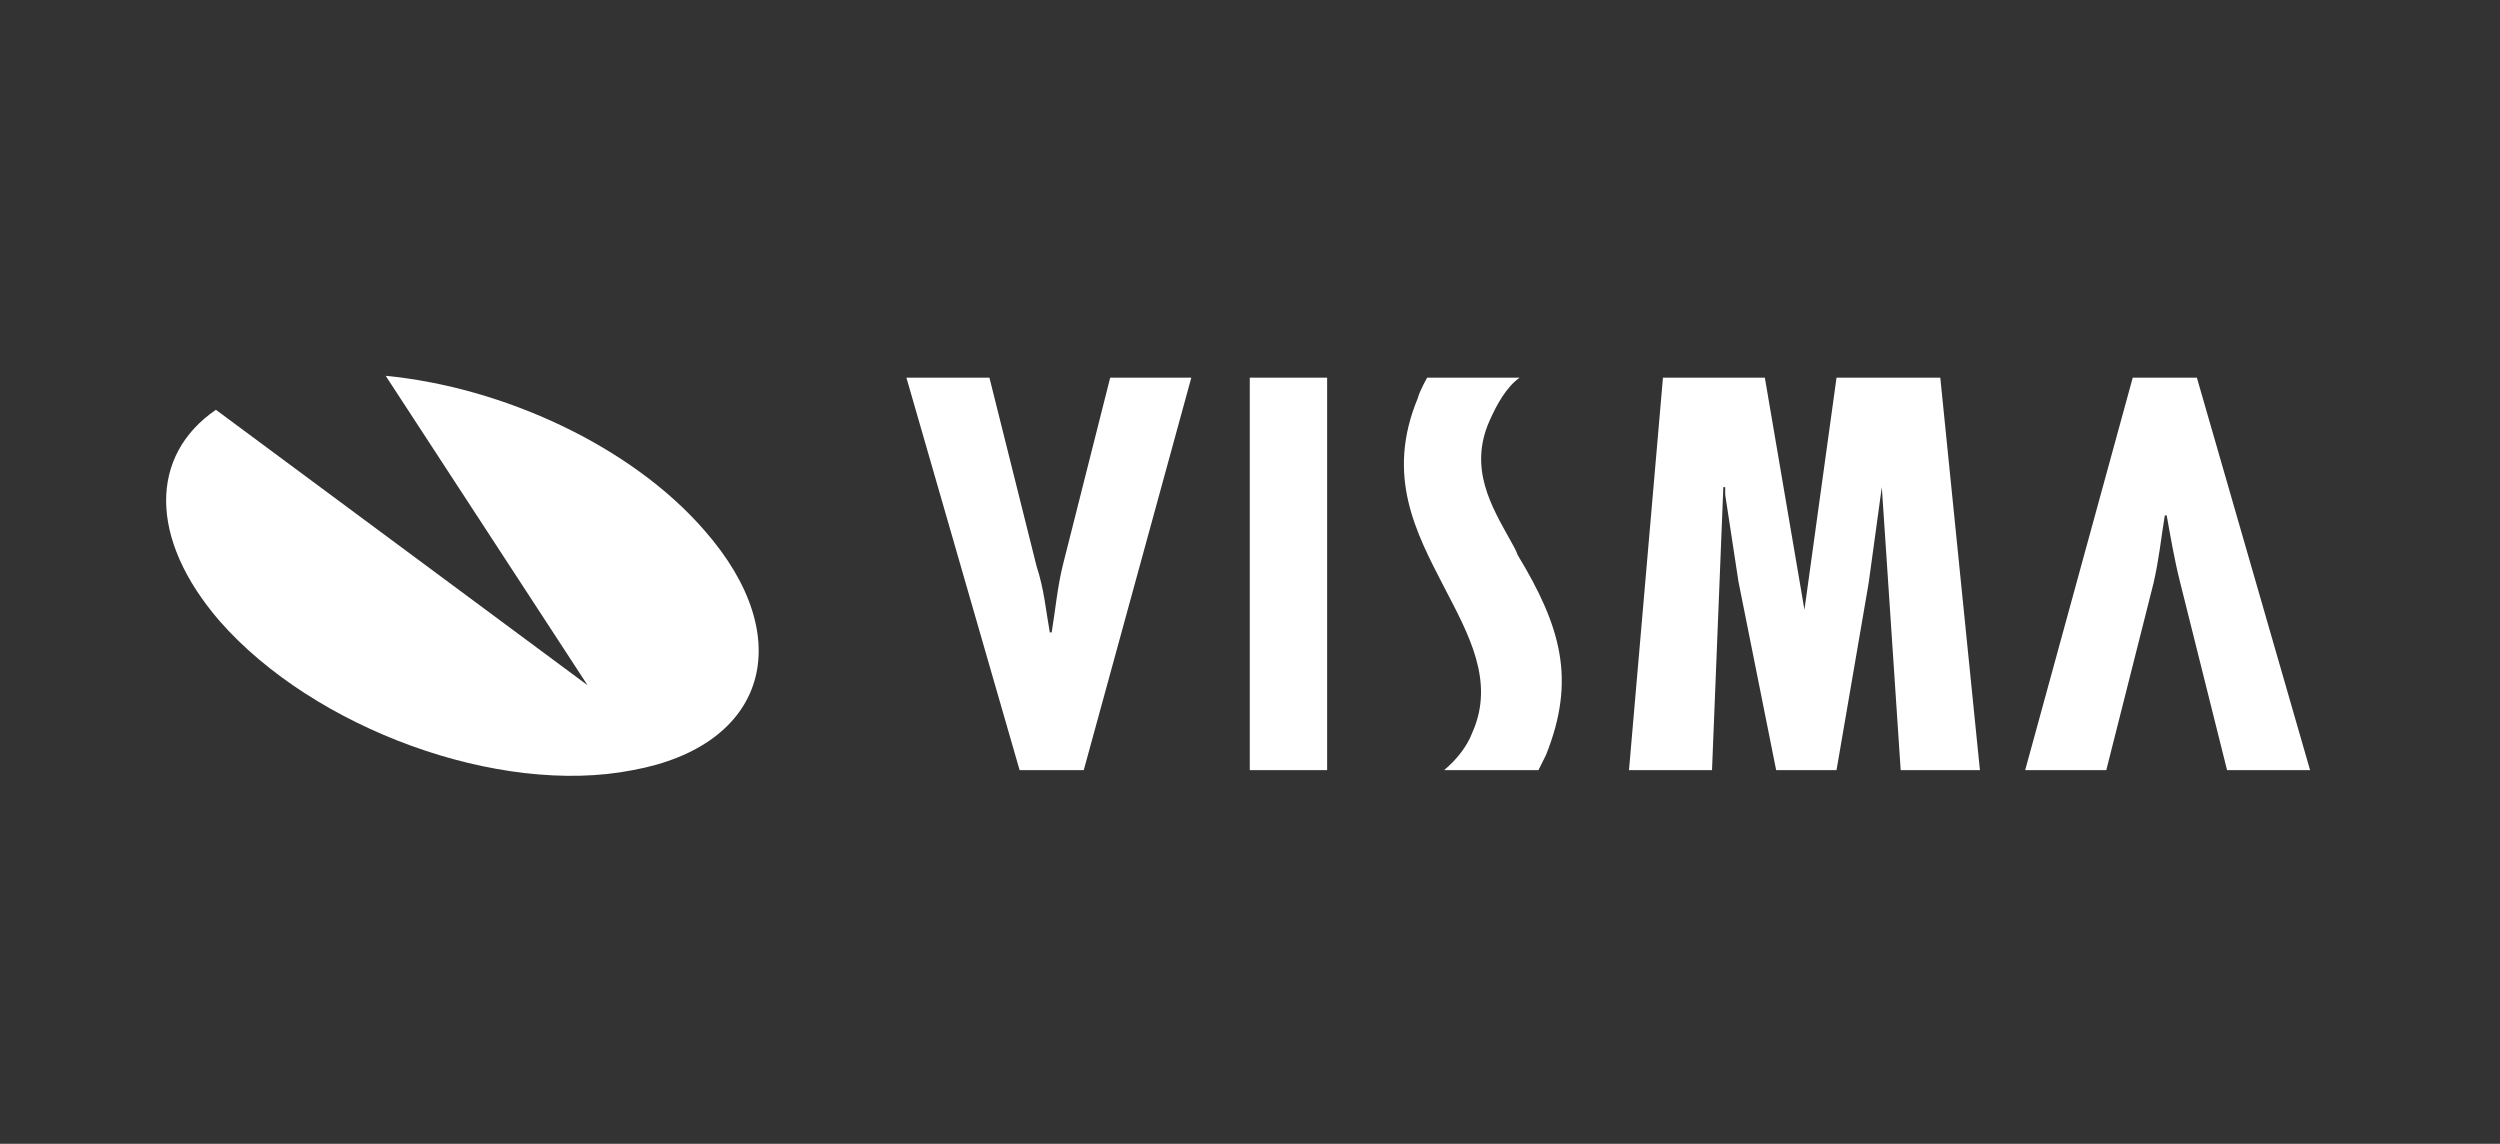 <svg width="153" height="70" viewBox="0 0 153 70" fill="none" xmlns="http://www.w3.org/2000/svg">
<rect x="0" y="0" width="153" height="70" fill="#333333" stroke="none"/>
<path fill-rule="evenodd" clip-rule="evenodd" d="M23.604 23C30.763 23.693 38.615 27.272 43.118 32.468C48.891 39.049 46.929 45.632 38.73 47.132C30.532 48.748 19.216 44.592 13.443 38.01C9.055 32.929 9.172 27.849 13.213 25.079L35.959 41.936L23.604 23Z" fill="white"/>
<path fill-rule="evenodd" clip-rule="evenodd" d="M136.296 47.132L133.41 35.585C133.062 34.2 132.832 32.815 132.602 31.544H132.486C132.256 32.93 132.139 34.2 131.793 35.701L128.905 47.132H123.941L130.523 23.115H134.449L141.377 47.132H136.296ZM60.553 23.115L63.44 34.661C63.901 36.047 64.017 37.434 64.248 38.702H64.363C64.594 37.317 64.71 35.931 65.056 34.546L67.943 23.115H72.908L66.326 47.132H62.4L55.473 23.115H60.553ZM76.486 23.115H81.22V47.132H76.486V23.115ZM108.009 23.115L110.432 37.318L112.395 23.115H118.746L121.171 47.132H116.322L115.167 29.812L114.359 35.701L112.395 47.132H108.701L106.392 35.585L105.583 30.274V29.812H105.468L104.775 47.132H99.694L101.773 23.115H108.009ZM92.998 23.115C92.19 23.693 91.613 24.731 91.151 25.77C89.881 28.657 91.266 30.966 92.421 33.045C92.537 33.276 92.769 33.622 92.883 33.968C95.538 38.356 96.462 41.588 94.615 46.206L94.154 47.131H88.38C89.073 46.553 89.765 45.746 90.111 44.822C91.498 41.704 89.881 38.818 88.38 35.93C86.648 32.582 84.8 29.119 86.763 24.384C86.879 23.922 87.341 23.114 87.341 23.114H92.998V23.115Z" fill="white"/>
</svg>
